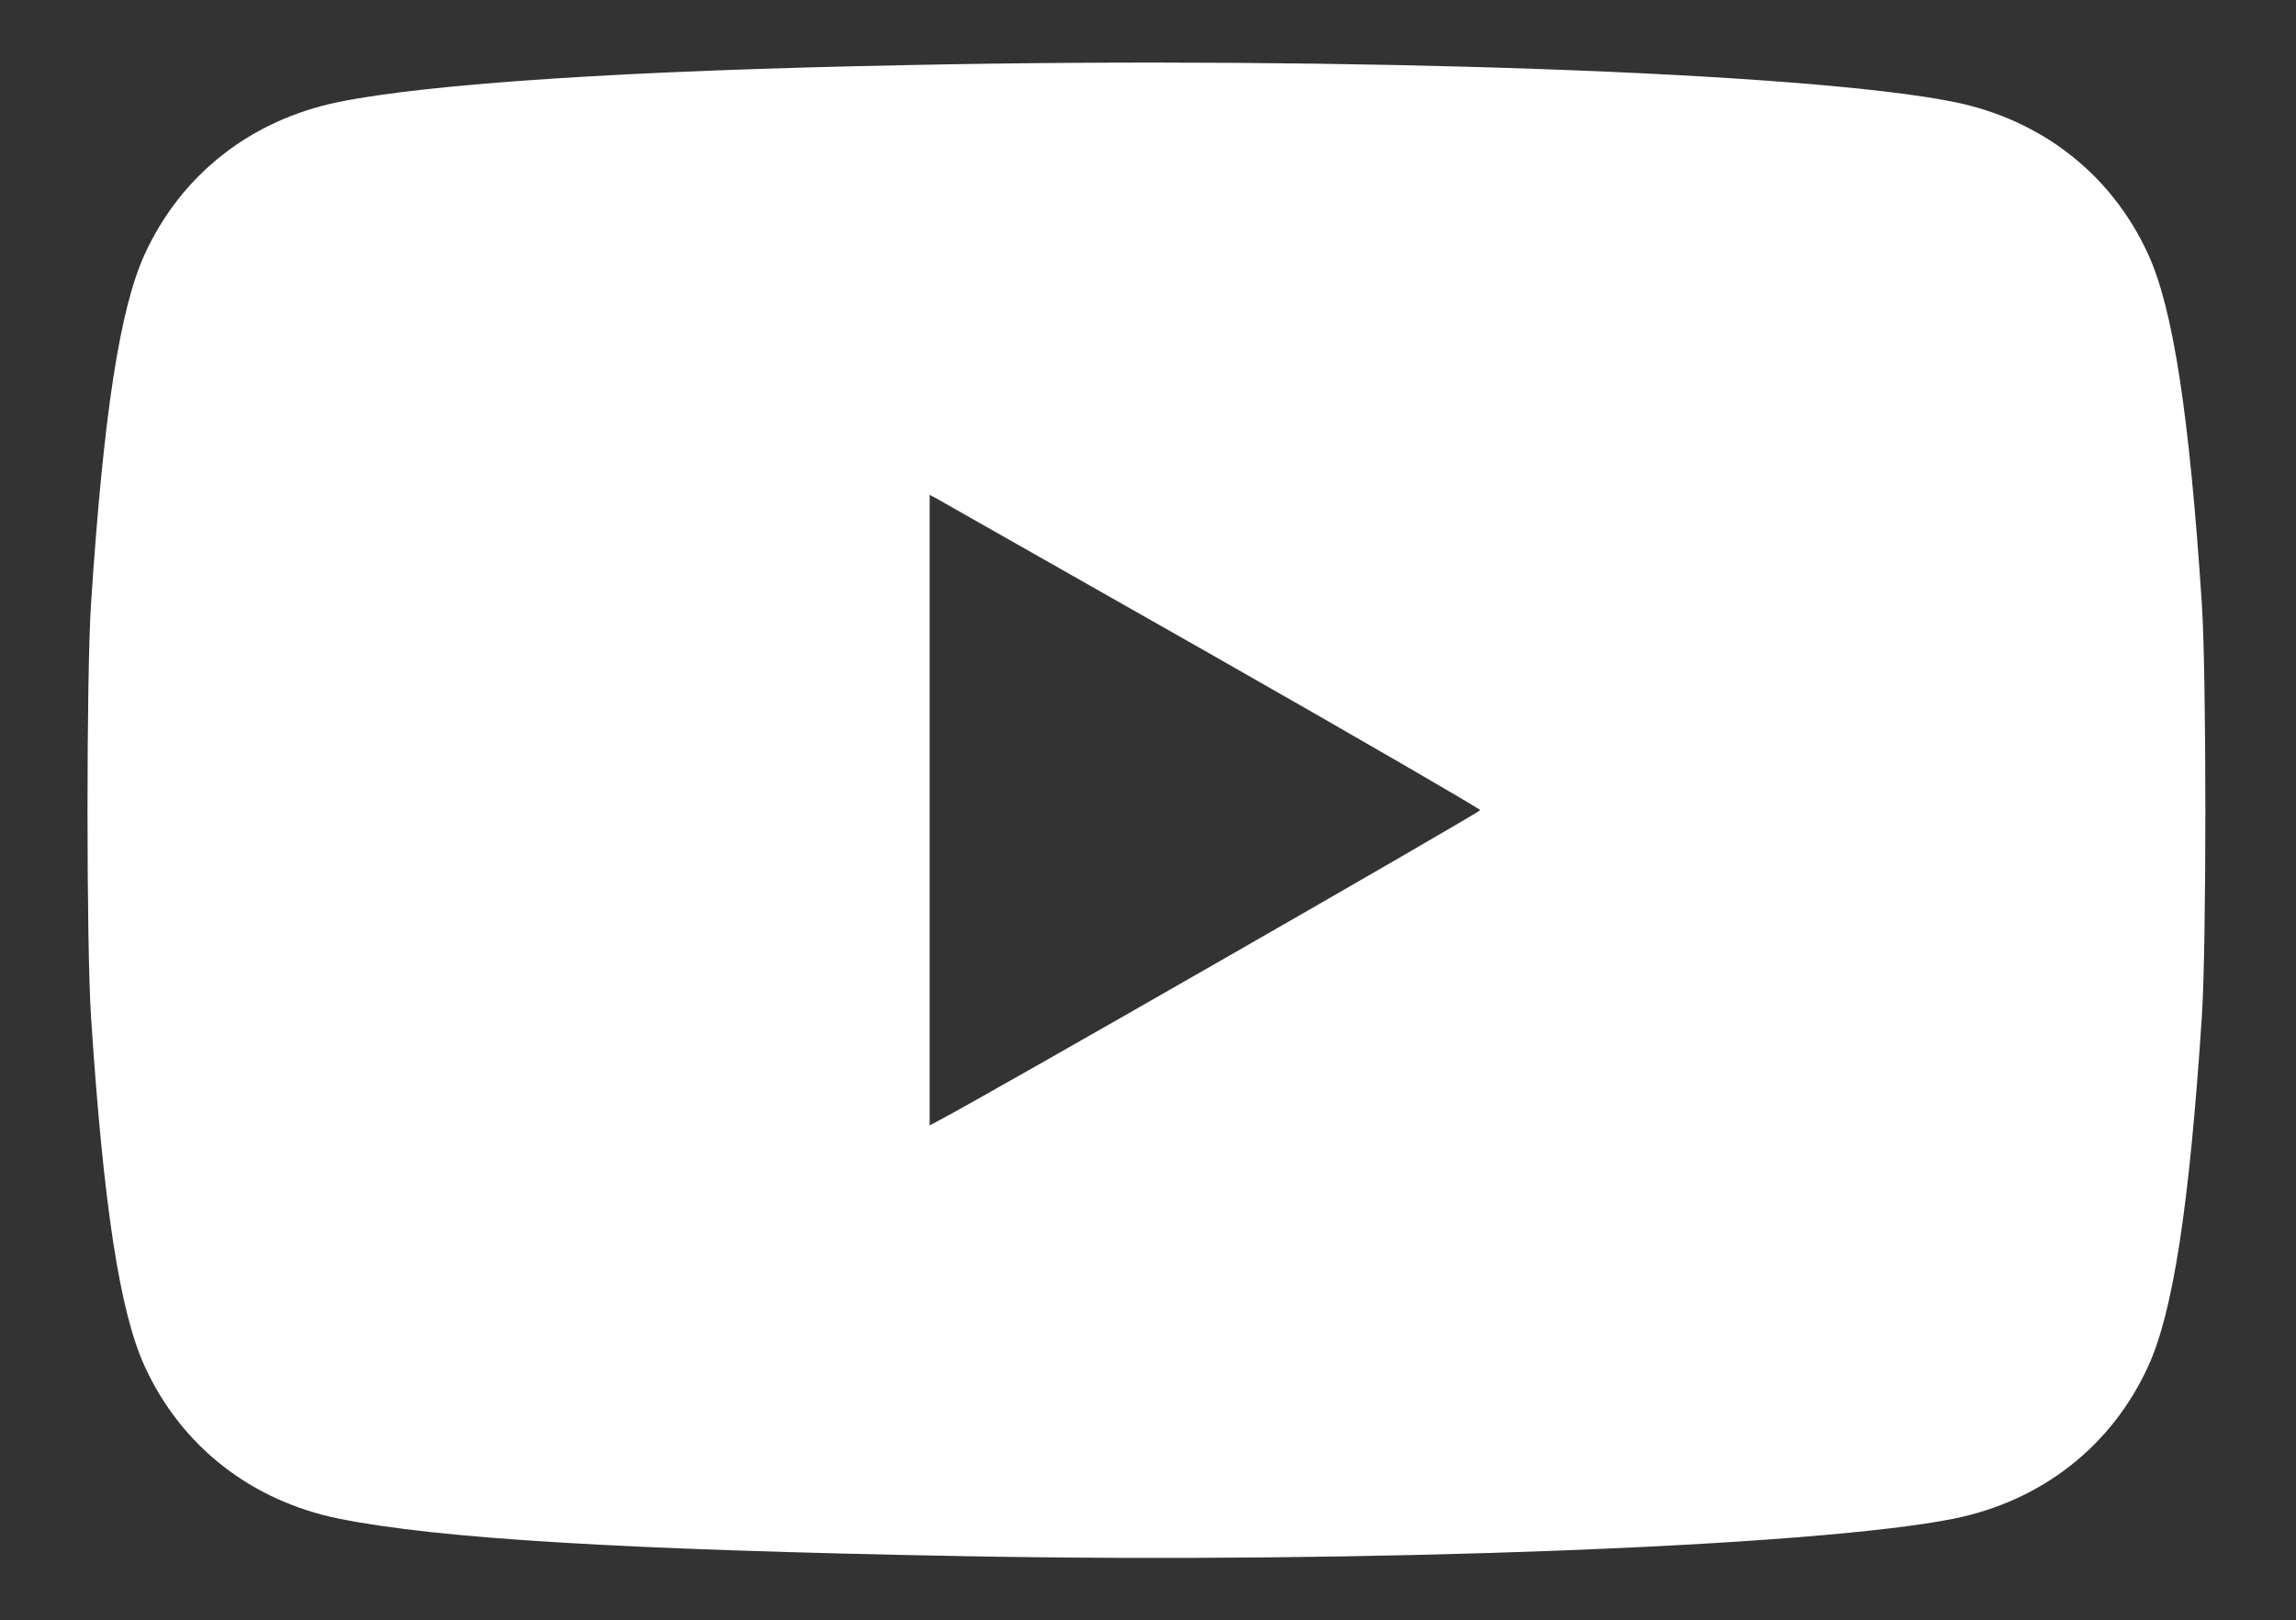 <svg version="1.2" xmlns="http://www.w3.org/2000/svg" viewBox="0 0 734 518" width="734" height="518"><rect x="0" y="0" width="734" height="518" fill="#333333" stroke="none"/><style>.a{fill:#fff}</style><path fill-rule="evenodd" class="a" d="m624.7 32.6c28 5.7 50.3 23.1 62 48.6 8 17.4 13.2 51.2 17.2 111.8 1.5 23.1 1.5 109 0 132.1-4 60.6-9.2 94.4-17.2 111.8-11.7 25.5-34 42.9-62 48.6-44.2 8.9-188.1 14.4-316.6 12-108.8-2-168.1-5.6-199.8-12-28-5.7-50.3-23.1-62-48.6-8-17.4-13.2-51.2-17.2-111.8-1.5-23.1-1.5-109 0-132.1 4-60.6 9.2-94.4 17.2-111.8 11.7-25.5 34-42.9 62-48.6 29-5.9 93-10.1 182.4-11.8 139.8-2.9 287.6 2.4 334 11.8zm-324.9 127l-2.6-1.4v201.6l2.6-1.4c12-6.1 173.4-98.7 173.4-99.4 0-0.4-38.4-22.7-85.5-49.5-47-26.7-86.5-49.1-87.9-49.9z"/></svg>